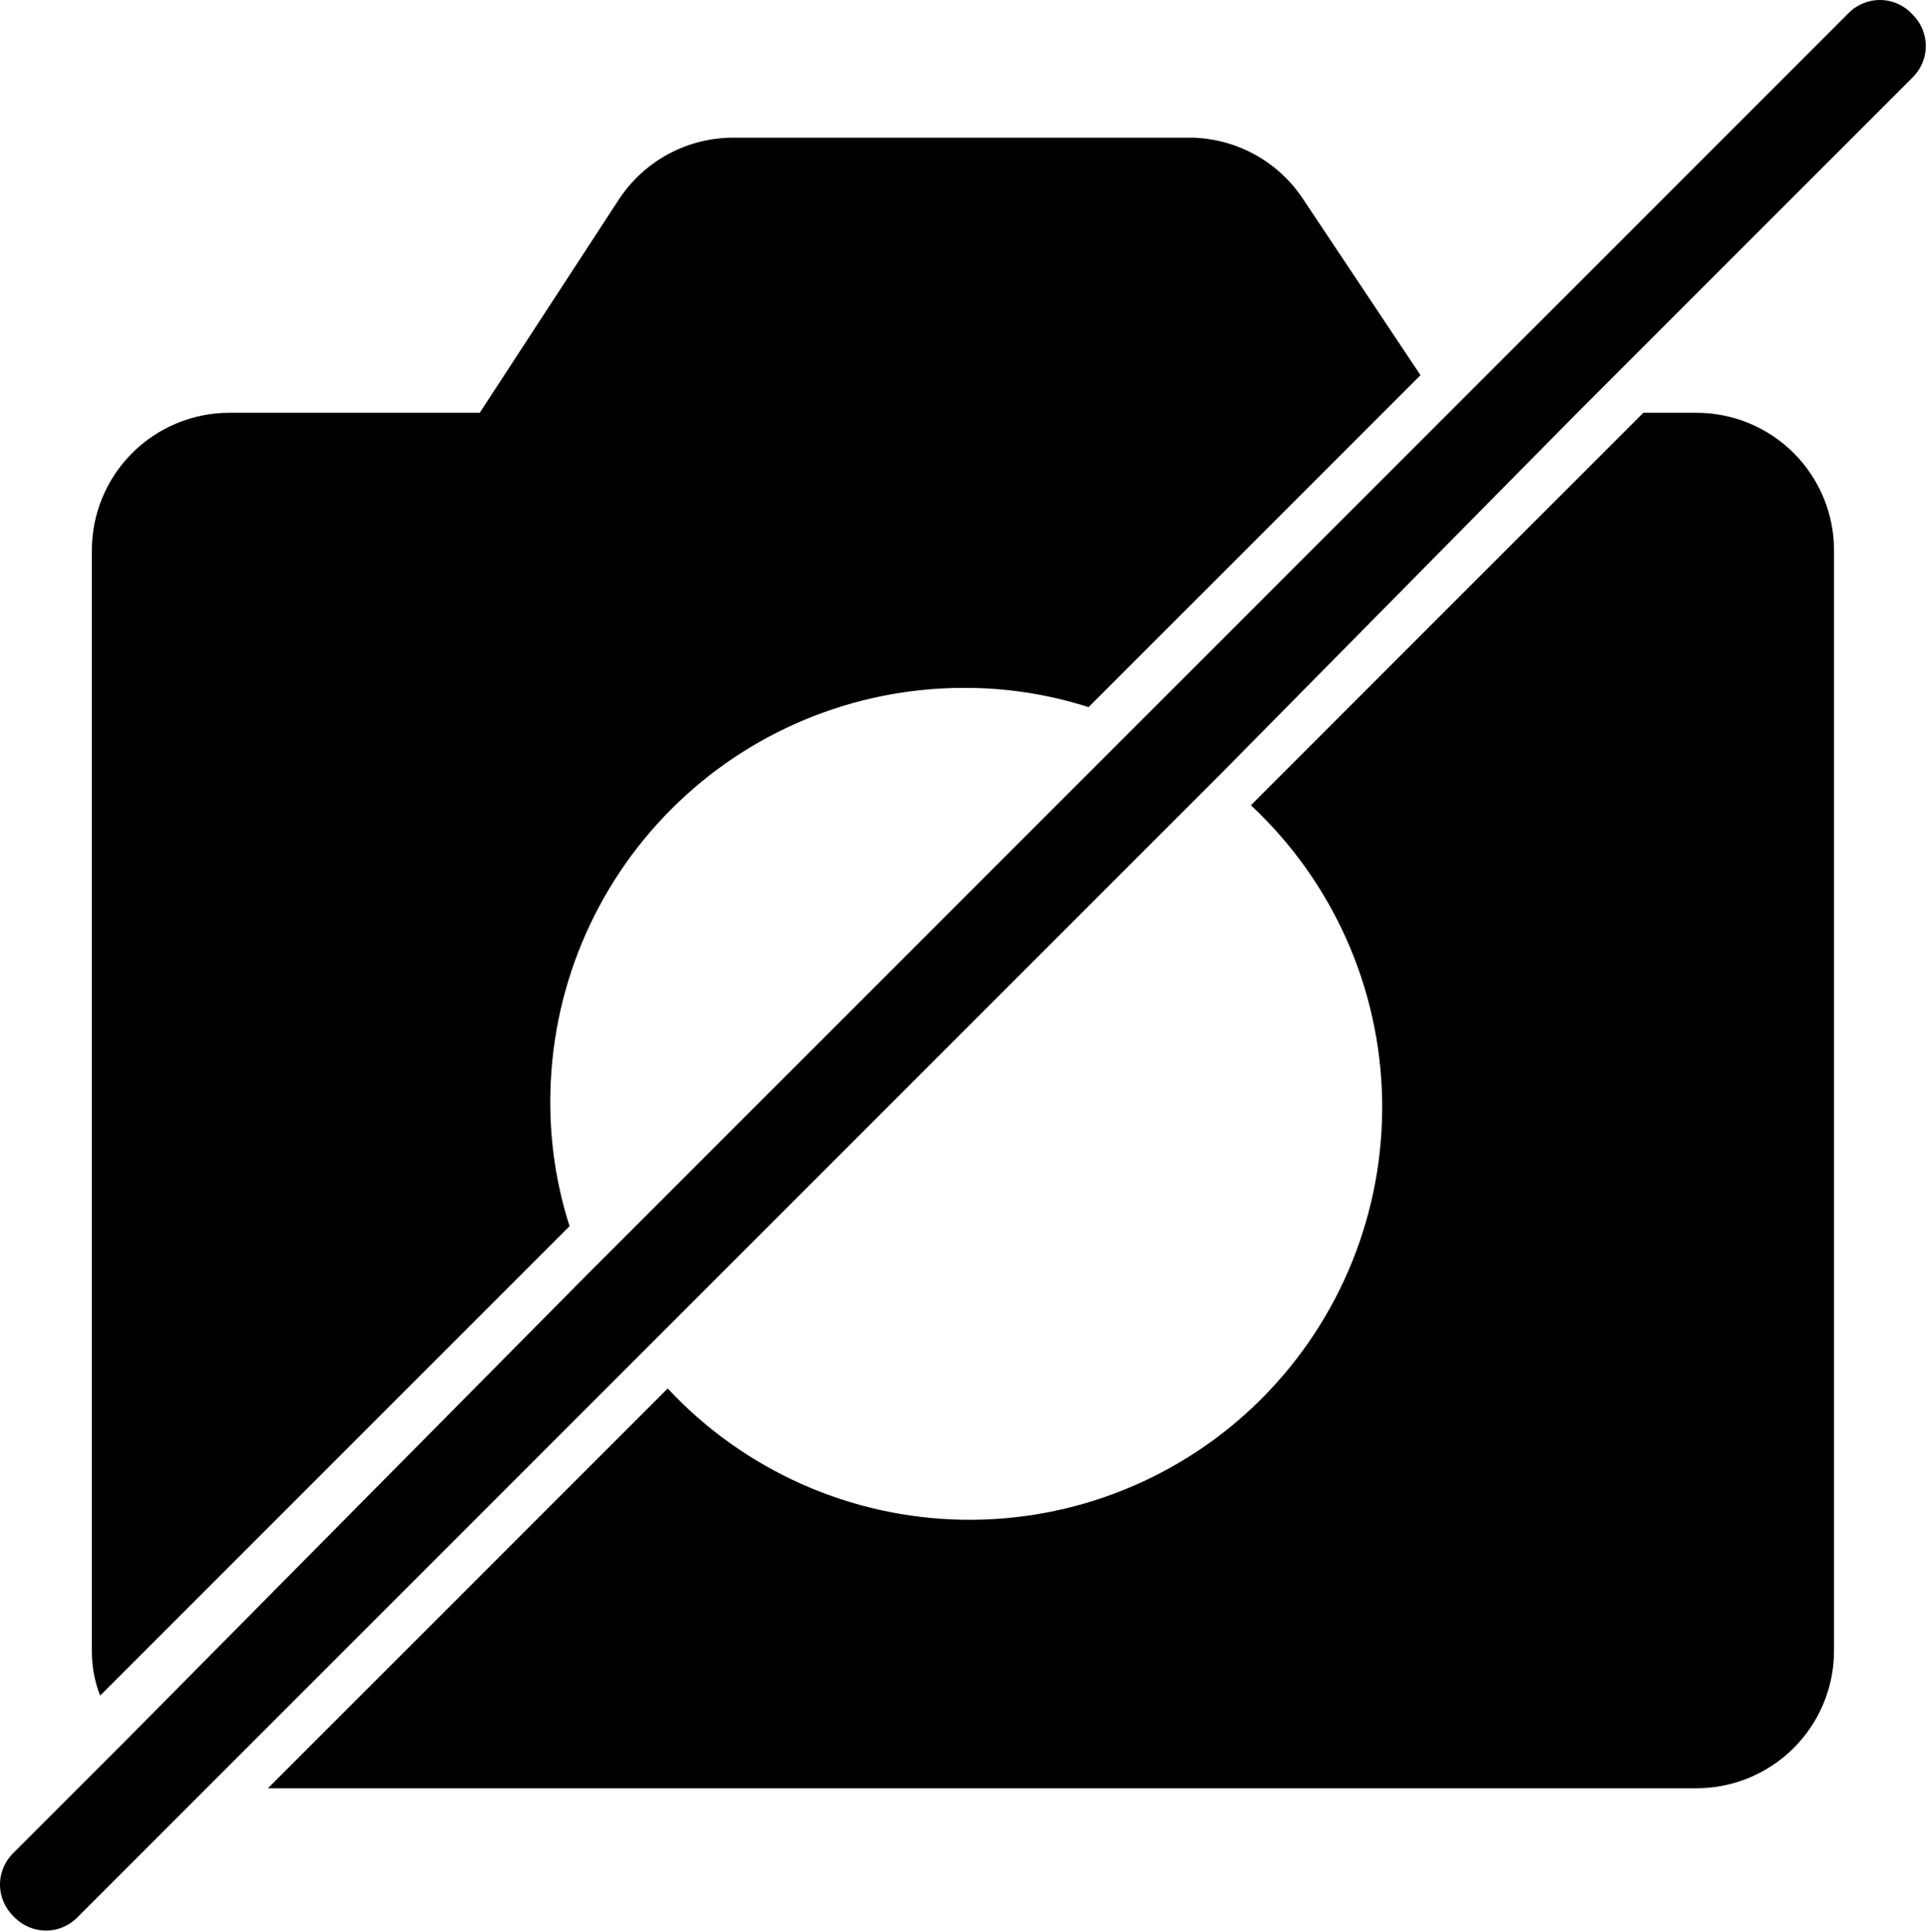 <?xml version="1.0" encoding="UTF-8"?>
<svg width="471px" height="472px" viewBox="0 0 471 472" version="1.1" xmlns="http://www.w3.org/2000/svg" xmlns:xlink="http://www.w3.org/1999/xlink">
    <title>camera-not-enabled@2x</title>
    <g id="Page-1" stroke="none" stroke-width="1" fill="none" fill-rule="evenodd">
        <g id="camera-not-enabled" fill="#000000" fill-rule="nonzero">
            <path d="M467.083,3.394 C465.052,1.23 462.212,-5.68434189e-14 459.243,-5.68434189e-14 C456.275,-5.68434189e-14 453.435,1.23 451.404,3.394 L142.953,311.844 L30.273,425.635 L3.394,452.514 L3.394,452.517 C1.23,454.549 0,457.385 0,460.357 C0,463.326 1.23,466.162 3.394,468.197 C5.426,470.361 8.266,471.592 11.234,471.592 C14.203,471.592 17.043,470.361 19.074,468.197 L297.954,189.317 L385.309,100.84 L467.071,19.078 C469.235,17.047 470.466,14.207 470.466,11.238 C470.466,8.27 469.235,5.43 467.071,3.398 L467.083,3.394 Z" id="Path"></path>
            <path d="M139.143,299.524 C135.967,289.606 134.381,279.248 134.44,268.837 C134.499,242.118 145.139,216.517 164.03,197.625 C182.921,178.734 208.526,168.095 235.241,168.036 C245.655,167.977 256.011,169.563 265.929,172.739 L347.019,91.649 L318.347,48.641 C312.32,39.496 302.191,33.887 291.242,33.632 L179.242,33.632 C167.972,33.59 157.445,39.234 151.242,48.641 L117.195,100.836 L56.043,100.836 C47.133,100.836 38.586,104.375 32.285,110.675 C25.98,116.976 22.441,125.523 22.441,134.433 L22.441,403.233 C22.418,406.987 23.101,410.71 24.457,414.21 L139.143,299.524 Z" id="Path"></path>
            <path d="M414.443,100.835 L401.451,100.835 L305.58,196.706 C325.592,215.351 337.166,241.327 337.646,268.675 C338.13,296.019 327.478,322.389 308.138,341.729 C288.798,361.07 262.431,371.717 235.083,371.238 C207.735,370.753 181.759,359.178 163.114,339.171 L65.45,436.836 L414.44,436.836 C423.35,436.836 431.897,433.293 438.198,426.992 C444.503,420.691 448.042,412.144 448.042,403.234 L448.042,134.434 C448.042,125.523 444.503,116.977 438.198,110.676 C431.897,104.375 423.35,100.835 414.44,100.835 L414.443,100.835 Z" id="Path"></path>
        </g>
    </g>
</svg>